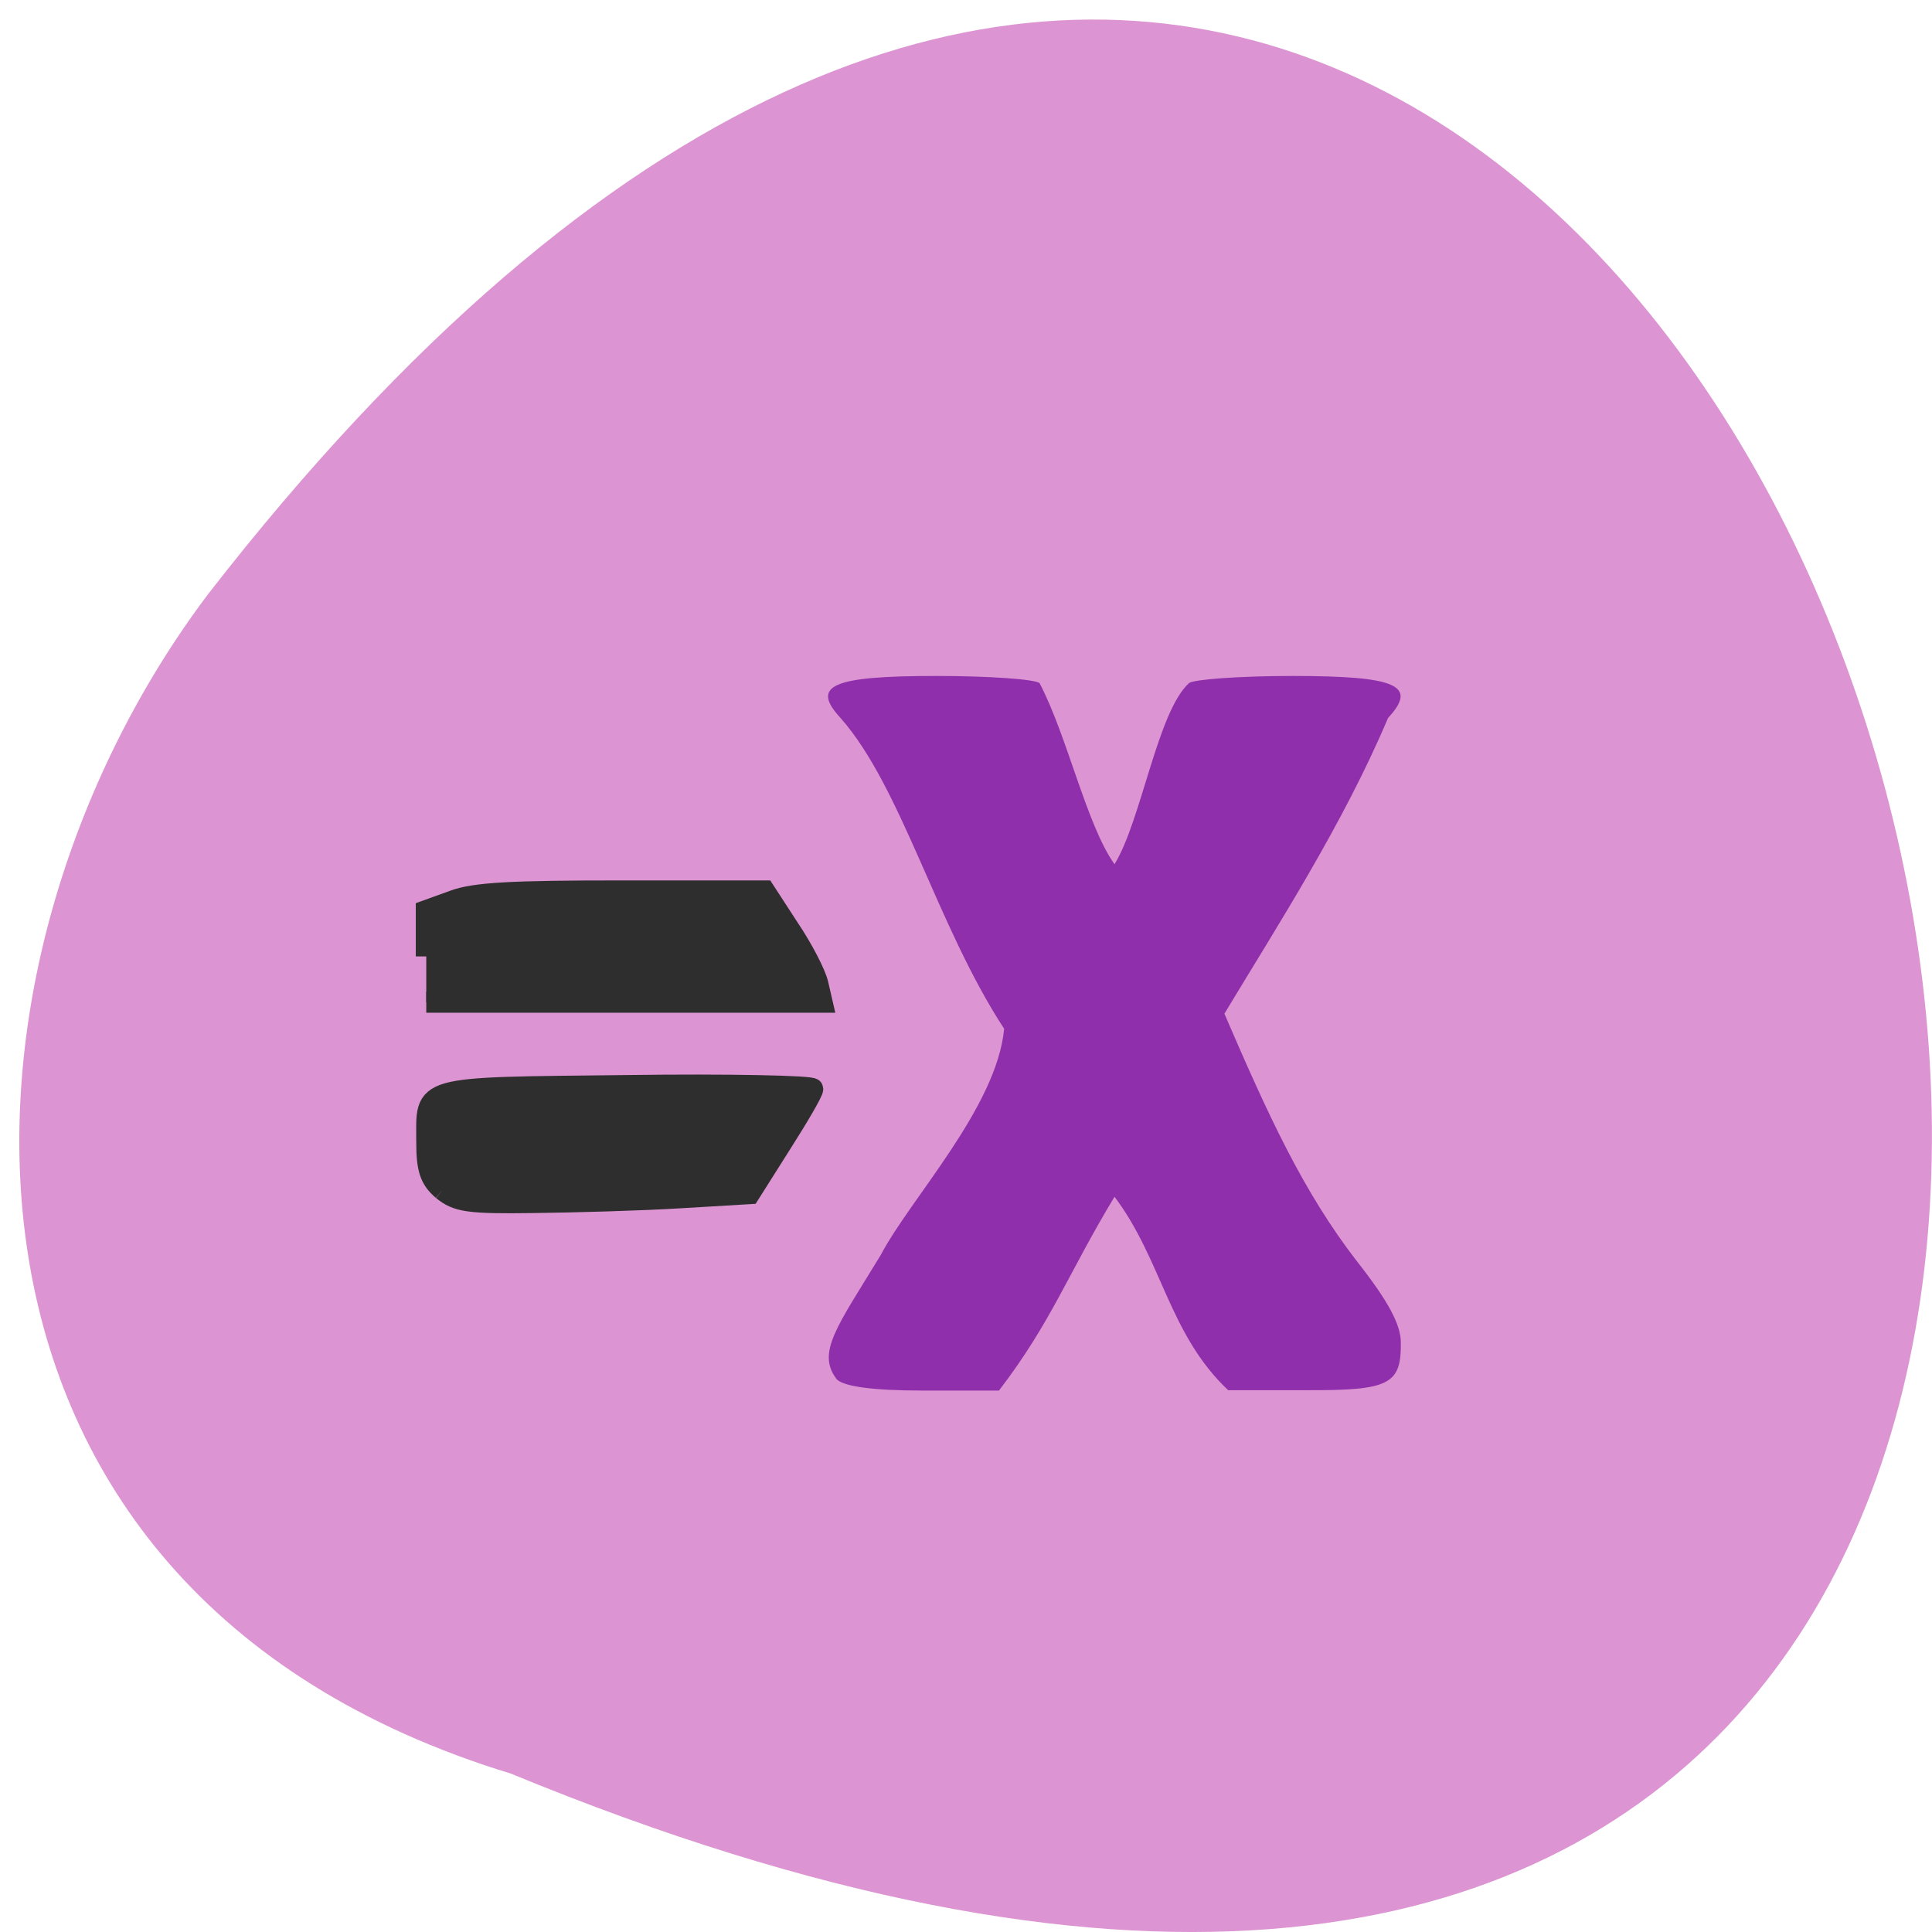 <svg xmlns="http://www.w3.org/2000/svg" viewBox="0 0 16 16"><path d="m 4.23 14.688 c 20.379 8.395 10.805 -26.906 -2.508 -9.766 c -2.316 3.074 -2.496 8.238 2.508 9.766" fill="#dc95d2"/><path d="m 6.926 11.418 c -0.164 -0.219 0.008 -0.434 0.367 -1.023 c 0.246 -0.469 0.961 -1.223 1.023 -1.875 c -0.559 -0.855 -0.848 -2 -1.355 -2.574 c -0.25 -0.27 -0.07 -0.348 0.793 -0.348 c 0.434 0 0.816 0.027 0.855 0.059 c 0.23 0.438 0.391 1.18 0.621 1.5 c 0.223 -0.363 0.355 -1.262 0.617 -1.5 c 0.039 -0.031 0.426 -0.059 0.855 -0.059 c 0.867 0 1.043 0.078 0.793 0.348 c -0.371 0.879 -0.922 1.73 -1.355 2.449 c 0.359 0.832 0.648 1.469 1.098 2.051 c 0.258 0.328 0.363 0.523 0.363 0.672 c 0.004 0.348 -0.094 0.398 -0.785 0.395 h -0.645 c -0.492 -0.465 -0.547 -1.078 -0.941 -1.602 c -0.383 0.633 -0.523 1.039 -0.957 1.605 h -0.637 c -0.414 0 -0.66 -0.035 -0.711 -0.098" fill="#8f2fab"/><g fill="#2e2e2e" stroke="#2e2e2e" transform="scale(0.062)"><path d="m 59.13 158.94 c -1.688 -1.438 -2.125 -2.813 -2.125 -6.375 c 0 -7.625 -1.375 -7.25 26.688 -7.563 c 13.688 -0.188 24.875 0.063 24.875 0.438 c 0 0.438 -1.938 3.75 -4.25 7.375 l -4.188 6.625 l -9.438 0.563 c -5.188 0.313 -13.938 0.563 -19.375 0.625 c -8.813 0.125 -10.25 -0.125 -12.188 -1.688" stroke-width="2.807"/><path d="m 56.938 127.75 v -6.125 l 3.625 -1.313 c 2.813 -1.063 7.813 -1.313 22.563 -1.313 h 19 l 3.25 5 c 1.813 2.688 3.563 6.06 3.875 7.438 l 0.563 2.438 h -52.875" stroke-width="2.8"/></g></svg>